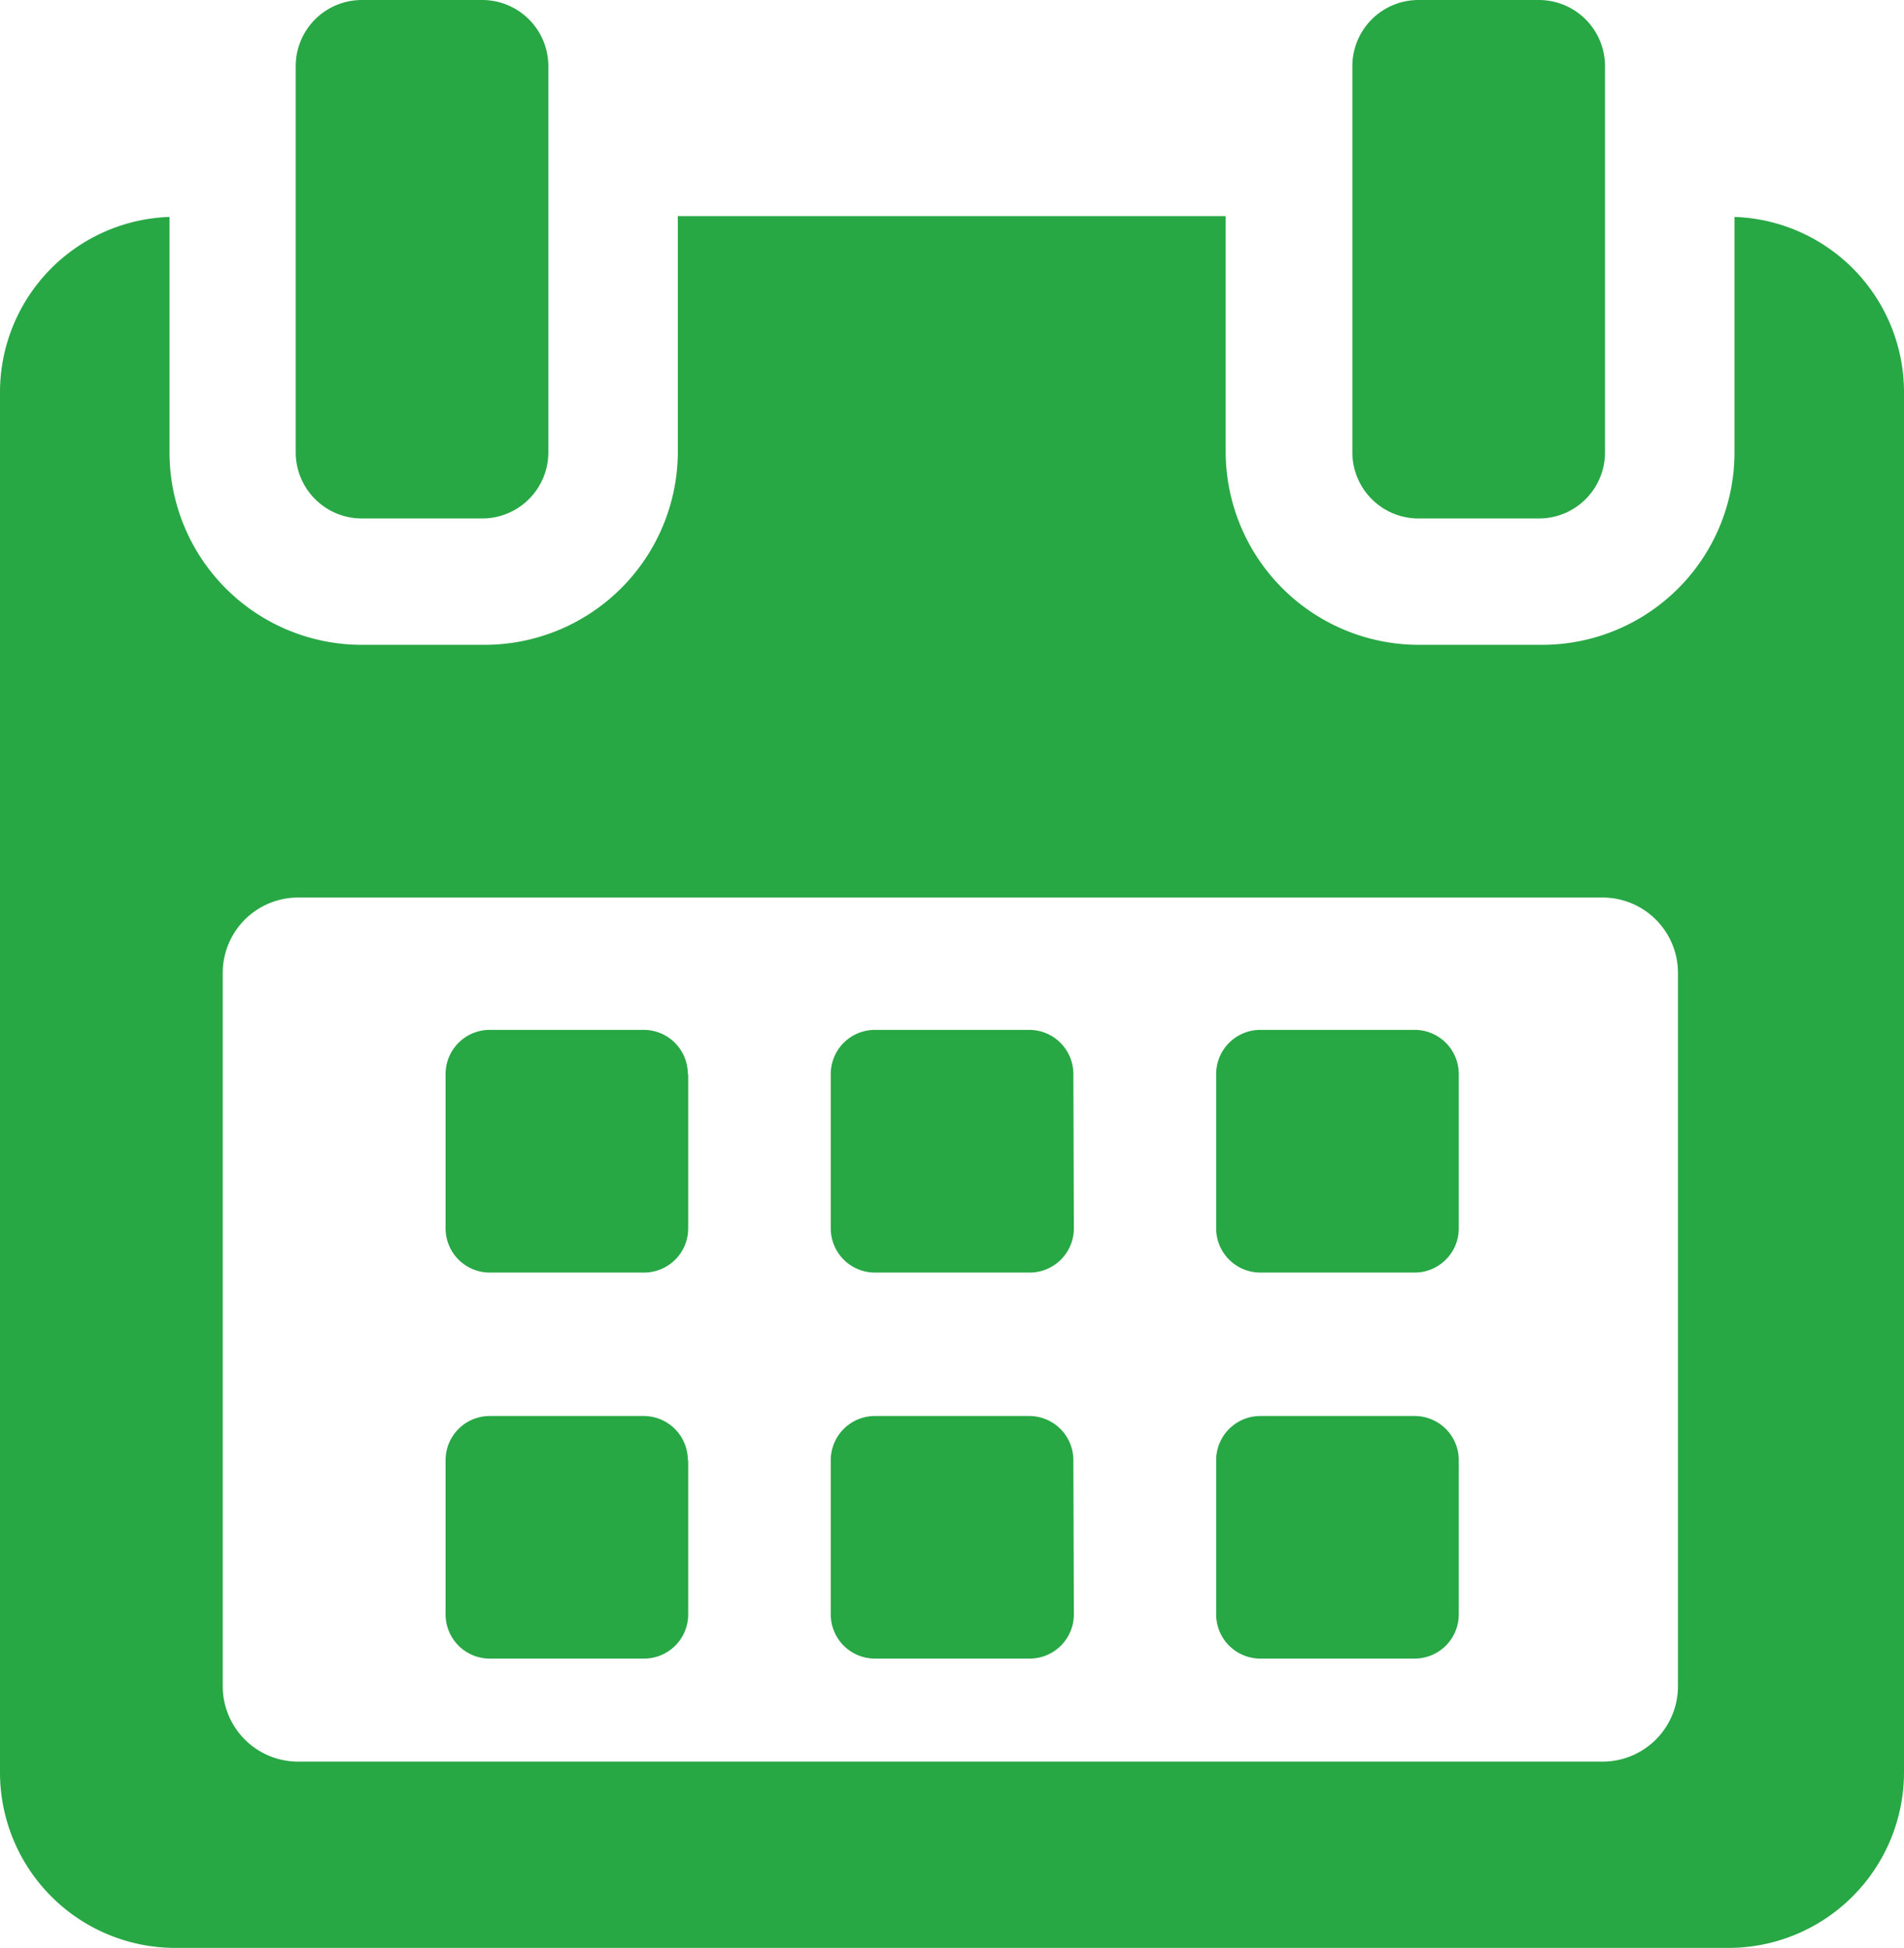 <svg id="calendar" xmlns="http://www.w3.org/2000/svg" width="15.601" height="15.955" viewBox="0 0 15.601 15.955">
  <g id="Group_38878" data-name="Group 38878">
    <path id="Path_22094" data-name="Path 22094" d="M119.023,258.6a.362.362,0,0,0-.362-.362H117.4a.362.362,0,0,0-.362.362v1.264a.362.362,0,0,0,.362.362h1.264a.362.362,0,0,0,.362-.362V258.6Z" transform="translate(-113.387 -249.802)" fill="#28A745"/>
    <path id="Path_22095" data-name="Path 22095" d="M215.658,258.6a.362.362,0,0,0-.362-.362h-1.264a.362.362,0,0,0-.362.362v1.264a.362.362,0,0,0,.362.362H215.3a.362.362,0,0,0,.362-.362Z" transform="translate(-206.863 -249.802)" fill="#28A745"/>
    <path id="Path_22096" data-name="Path 22096" d="M312.286,258.6a.362.362,0,0,0-.362-.362H310.66a.362.362,0,0,0-.362.362v1.264a.362.362,0,0,0,.362.362h1.264a.362.362,0,0,0,.362-.362Z" transform="translate(-300.333 -249.802)" fill="#28A745"/>
    <path id="Path_22097" data-name="Path 22097" d="M119.023,355.237a.362.362,0,0,0-.362-.362H117.4a.362.362,0,0,0-.362.362V356.5a.362.362,0,0,0,.362.362h1.264a.362.362,0,0,0,.362-.362v-1.263Z" transform="translate(-113.387 -343.276)" fill="#28A745"/>
    <path id="Path_22098" data-name="Path 22098" d="M215.658,355.237a.362.362,0,0,0-.362-.362h-1.264a.362.362,0,0,0-.362.362V356.5a.362.362,0,0,0,.362.362H215.3a.362.362,0,0,0,.362-.362Z" transform="translate(-206.863 -343.276)" fill="#28A745"/>
    <path id="Path_22099" data-name="Path 22099" d="M312.286,355.237a.362.362,0,0,0-.362-.362H310.66a.362.362,0,0,0-.362.362V356.5a.362.362,0,0,0,.362.362h1.264a.362.362,0,0,0,.362-.362v-1.263Z" transform="translate(-300.333 -343.276)" fill="#28A745"/>
    <path id="Path_22100" data-name="Path 22100" d="M19.623,54.149v1.93a1.576,1.576,0,0,1-1.58,1.575h-1a1.584,1.584,0,0,1-1.589-1.575V54.142H10.965v1.937a1.584,1.584,0,0,1-1.589,1.575h-1A1.576,1.576,0,0,1,6.8,56.079v-1.93a1.437,1.437,0,0,0-1.389,1.429V66.889a1.437,1.437,0,0,0,1.43,1.439H19.582a1.439,1.439,0,0,0,1.43-1.439V55.578A1.437,1.437,0,0,0,19.623,54.149ZM19.16,66.184a.618.618,0,0,1-.618.618H7.854a.618.618,0,0,1-.618-.618V60.342a.618.618,0,0,1,.618-.618H18.542a.618.618,0,0,1,.618.618v5.842Z" transform="translate(-5.411 -52.372)" fill="#28A745"/>
    <path id="Path_22101" data-name="Path 22101" d="M80.092,4.247h.986a.542.542,0,0,0,.542-.541V.542A.542.542,0,0,0,81.078,0h-.986a.542.542,0,0,0-.542.542V3.706A.542.542,0,0,0,80.092,4.247Z" transform="translate(-77.127)" fill="#28A745"/>
    <path id="Path_22102" data-name="Path 22102" d="M345,4.247h.986a.541.541,0,0,0,.542-.541V.542A.542.542,0,0,0,345.986,0H345a.542.542,0,0,0-.542.542V3.706A.542.542,0,0,0,345,4.247Z" transform="translate(-333.377)" fill="#28A745"/>
  </g>
</svg>
